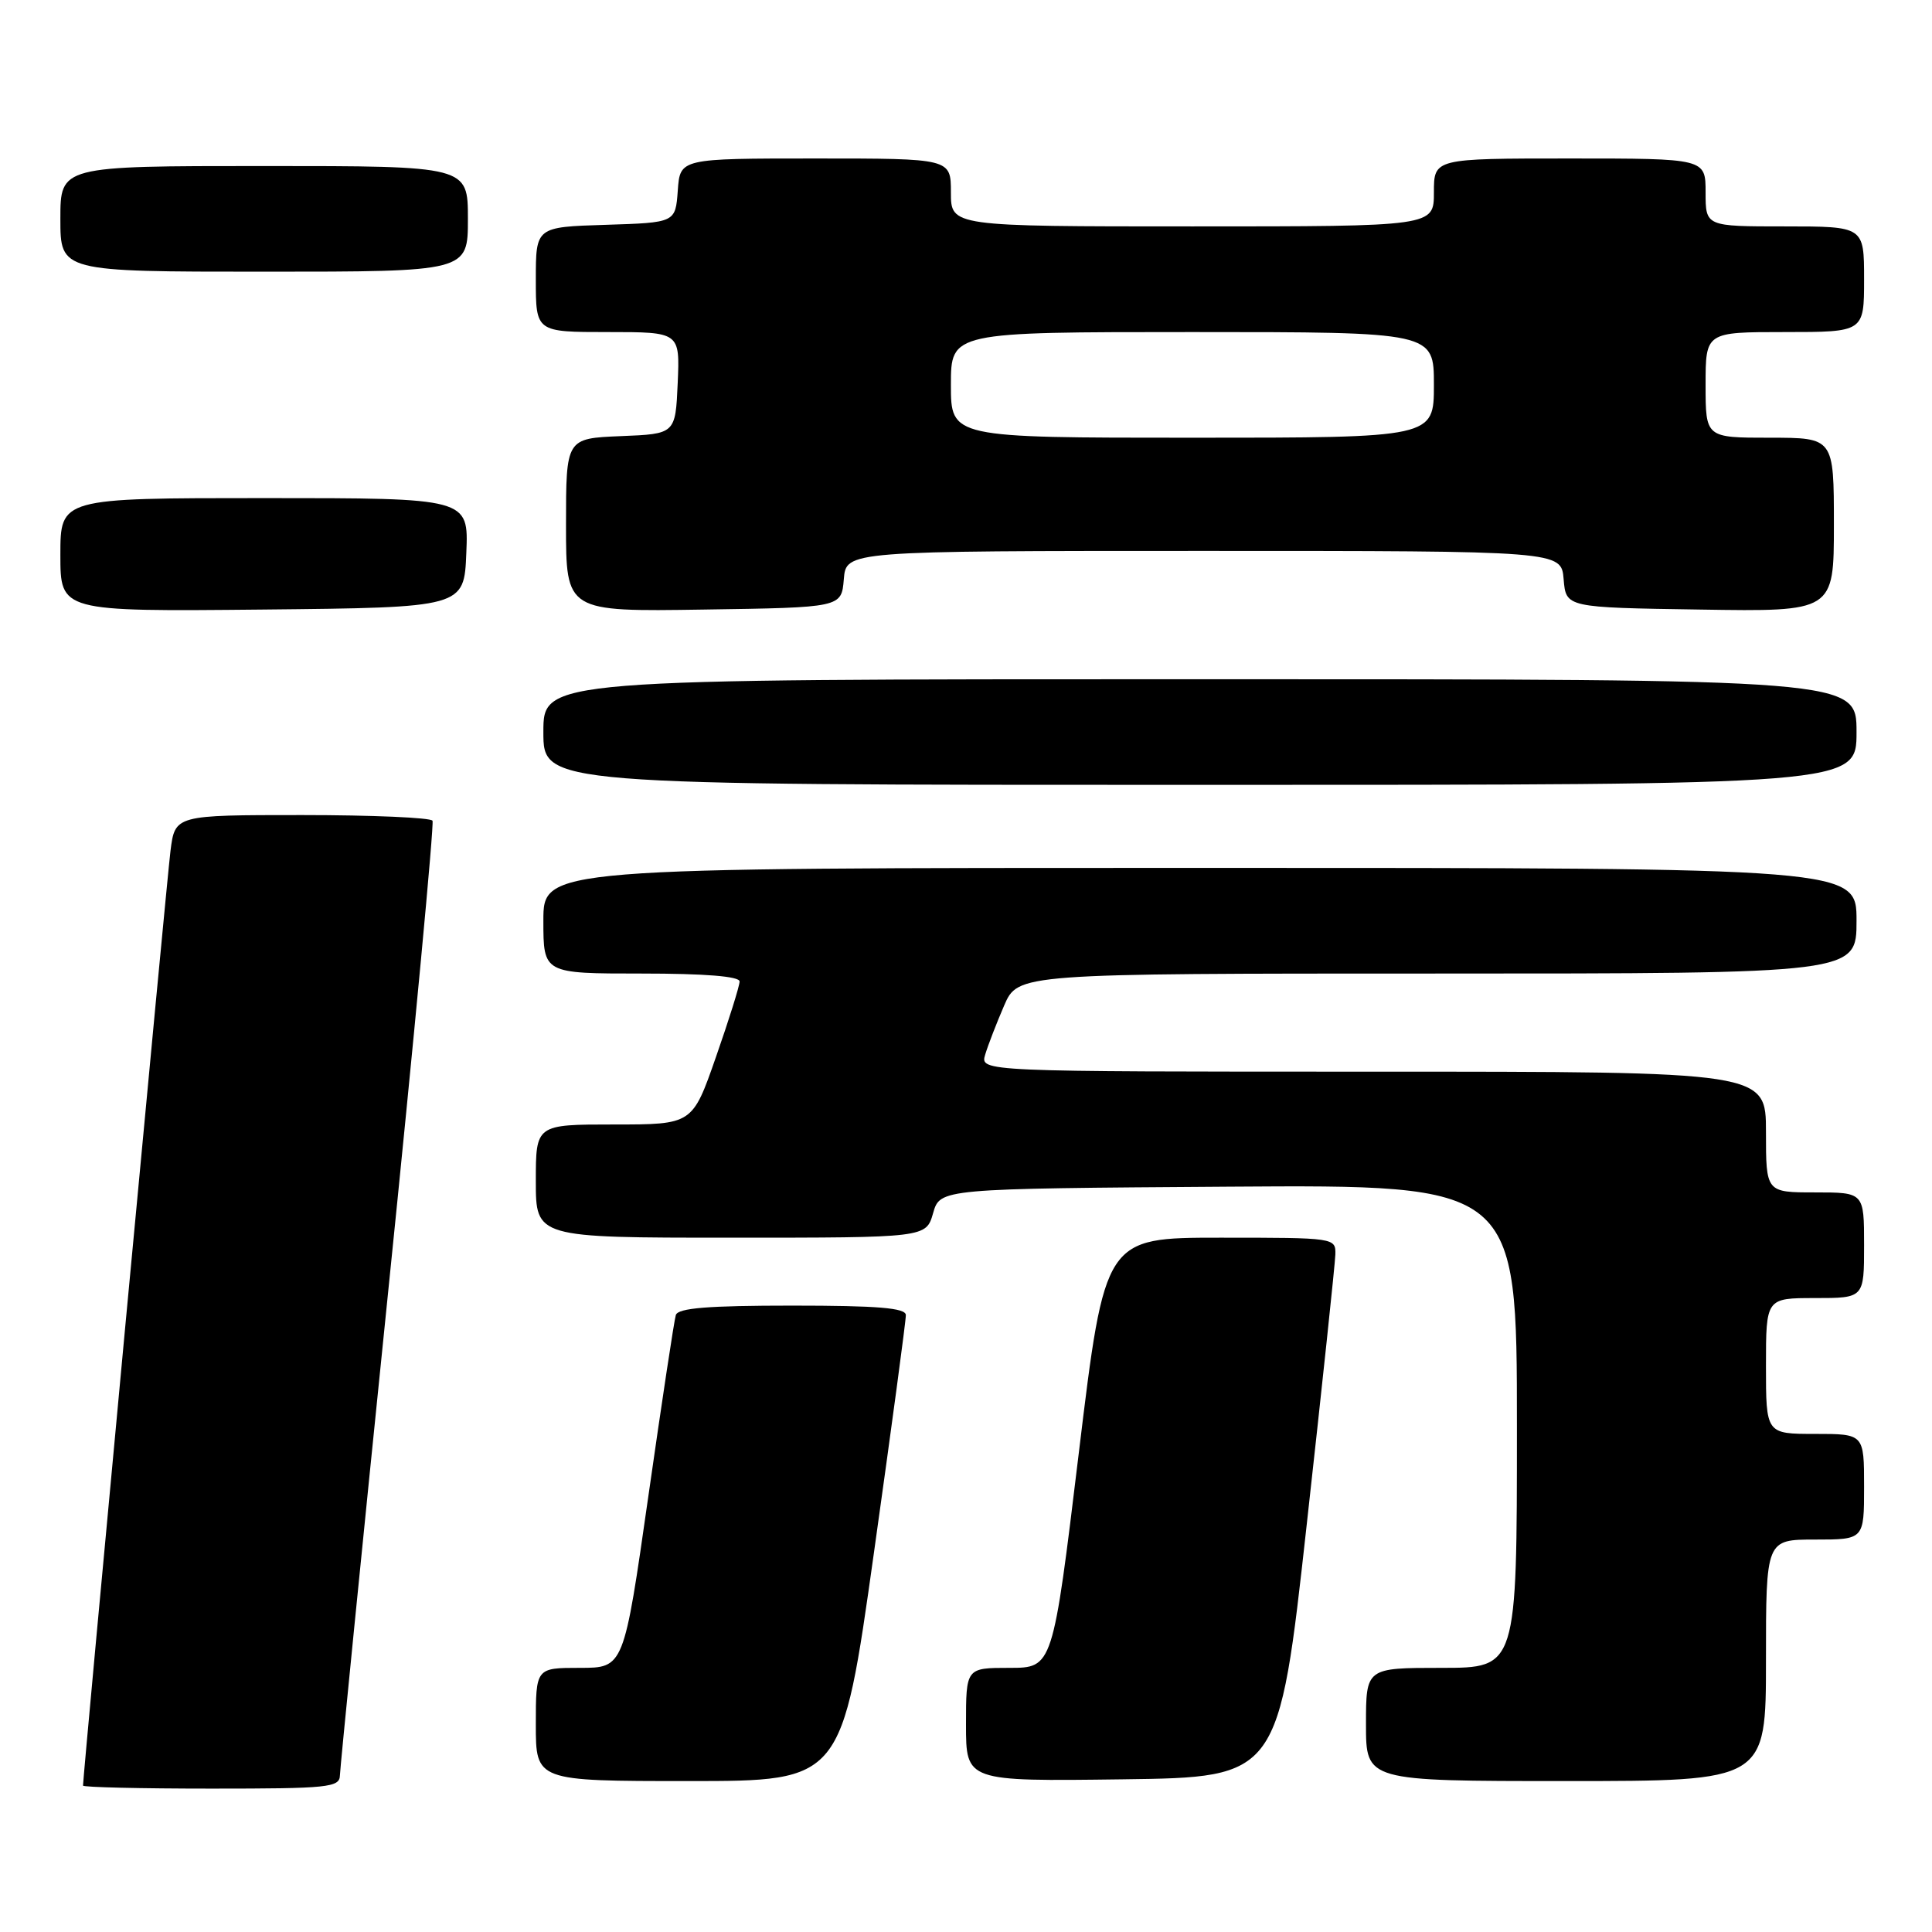 <?xml version="1.0" encoding="UTF-8" standalone="no"?>
<!DOCTYPE svg PUBLIC "-//W3C//DTD SVG 1.1//EN" "http://www.w3.org/Graphics/SVG/1.1/DTD/svg11.dtd" >
<svg xmlns="http://www.w3.org/2000/svg" xmlns:xlink="http://www.w3.org/1999/xlink" version="1.1" viewBox="0 0 256 256">
 <g >
 <path fill="currentColor"
d=" M 45.04 235.25 C 45.06 234.29 47.92 205.60 51.40 171.50 C 54.89 137.40 57.54 109.16 57.31 108.75 C 57.07 108.34 49.30 108.00 40.03 108.00 C 23.19 108.00 23.19 108.00 22.59 112.75 C 22.10 116.62 11.00 235.25 11.00 236.60 C 11.00 236.82 18.65 237.00 28.00 237.00 C 43.51 237.00 45.00 236.85 45.04 235.25 Z  M 115.80 205.75 C 118.14 189.11 120.05 174.94 120.03 174.25 C 120.01 173.31 116.31 173.00 104.97 173.00 C 93.82 173.00 89.84 173.32 89.55 174.25 C 89.33 174.94 87.70 185.74 85.91 198.25 C 82.66 221.00 82.66 221.00 76.83 221.00 C 71.00 221.00 71.00 221.00 71.00 228.50 C 71.00 236.00 71.00 236.00 91.27 236.00 C 111.55 236.00 111.55 236.00 115.80 205.75 Z  M 173.15 202.00 C 175.20 183.57 176.90 167.49 176.94 166.25 C 177.00 164.01 176.92 164.00 161.70 164.00 C 146.40 164.00 146.40 164.00 142.95 192.50 C 139.50 221.00 139.50 221.00 133.75 221.00 C 128.00 221.00 128.00 221.00 128.00 228.52 C 128.00 236.04 128.00 236.04 148.72 235.77 C 169.44 235.50 169.44 235.50 173.15 202.00 Z  M 234.00 220.00 C 234.00 204.00 234.00 204.00 240.50 204.00 C 247.00 204.00 247.00 204.00 247.00 197.00 C 247.00 190.00 247.00 190.00 240.50 190.00 C 234.00 190.00 234.00 190.00 234.00 181.00 C 234.00 172.00 234.00 172.00 240.50 172.00 C 247.00 172.00 247.00 172.00 247.00 165.00 C 247.00 158.00 247.00 158.00 240.50 158.00 C 234.00 158.00 234.00 158.00 234.00 150.00 C 234.00 142.00 234.00 142.00 181.93 142.00 C 129.87 142.00 129.87 142.00 130.54 139.75 C 130.91 138.51 132.04 135.59 133.05 133.25 C 134.89 129.00 134.89 129.00 190.44 129.00 C 246.00 129.00 246.00 129.00 246.00 122.00 C 246.00 115.00 246.00 115.00 159.00 115.00 C 72.00 115.00 72.00 115.00 72.00 122.00 C 72.00 129.00 72.00 129.00 85.00 129.00 C 93.41 129.00 98.00 129.37 98.00 130.05 C 98.00 130.63 96.59 135.13 94.87 140.05 C 91.75 149.00 91.75 149.00 81.37 149.00 C 71.00 149.00 71.00 149.00 71.00 156.50 C 71.00 164.00 71.00 164.00 96.86 164.00 C 122.71 164.00 122.71 164.00 123.64 160.75 C 124.57 157.50 124.57 157.50 162.79 157.24 C 201.00 156.98 201.00 156.98 201.00 188.99 C 201.00 221.00 201.00 221.00 191.00 221.00 C 181.00 221.00 181.00 221.00 181.00 228.50 C 181.00 236.00 181.00 236.00 207.50 236.00 C 234.00 236.00 234.00 236.00 234.00 220.00 Z  M 246.00 97.00 C 246.00 90.00 246.00 90.00 159.00 90.00 C 72.00 90.00 72.00 90.00 72.00 97.00 C 72.00 104.00 72.00 104.00 159.00 104.00 C 246.00 104.00 246.00 104.00 246.00 97.00 Z  M 61.79 73.25 C 62.09 66.00 62.09 66.00 35.04 66.00 C 8.00 66.00 8.00 66.00 8.00 73.52 C 8.00 81.03 8.00 81.03 34.75 80.77 C 61.50 80.50 61.50 80.50 61.79 73.25 Z  M 111.81 76.75 C 112.12 73.00 112.12 73.00 159.50 73.00 C 206.88 73.00 206.88 73.00 207.19 76.75 C 207.50 80.50 207.50 80.50 225.25 80.77 C 243.00 81.05 243.00 81.05 243.00 69.52 C 243.00 58.00 243.00 58.00 234.50 58.00 C 226.00 58.00 226.00 58.00 226.00 51.00 C 226.00 44.00 226.00 44.00 236.50 44.00 C 247.00 44.00 247.00 44.00 247.00 37.00 C 247.00 30.00 247.00 30.00 236.50 30.00 C 226.00 30.00 226.00 30.00 226.00 25.50 C 226.00 21.00 226.00 21.00 208.00 21.00 C 190.00 21.00 190.00 21.00 190.00 25.50 C 190.00 30.00 190.00 30.00 158.00 30.00 C 126.00 30.00 126.00 30.00 126.00 25.50 C 126.00 21.00 126.00 21.00 108.06 21.00 C 90.11 21.00 90.11 21.00 89.81 25.25 C 89.50 29.50 89.50 29.50 80.25 29.79 C 71.00 30.08 71.00 30.08 71.00 37.04 C 71.00 44.00 71.00 44.00 80.55 44.00 C 90.09 44.00 90.09 44.00 89.80 50.75 C 89.50 57.50 89.50 57.50 82.25 57.79 C 75.00 58.09 75.00 58.09 75.00 69.57 C 75.00 81.05 75.00 81.05 93.25 80.77 C 111.50 80.50 111.50 80.50 111.81 76.75 Z  M 62.00 29.00 C 62.00 22.00 62.00 22.00 35.00 22.00 C 8.00 22.00 8.00 22.00 8.00 29.00 C 8.00 36.00 8.00 36.00 35.00 36.00 C 62.00 36.00 62.00 36.00 62.00 29.00 Z  M 126.00 51.00 C 126.00 44.00 126.00 44.00 158.00 44.00 C 190.00 44.00 190.00 44.00 190.00 51.00 C 190.00 58.00 190.00 58.00 158.00 58.00 C 126.00 58.00 126.00 58.00 126.00 51.00 Z "/>
</g>
</svg>